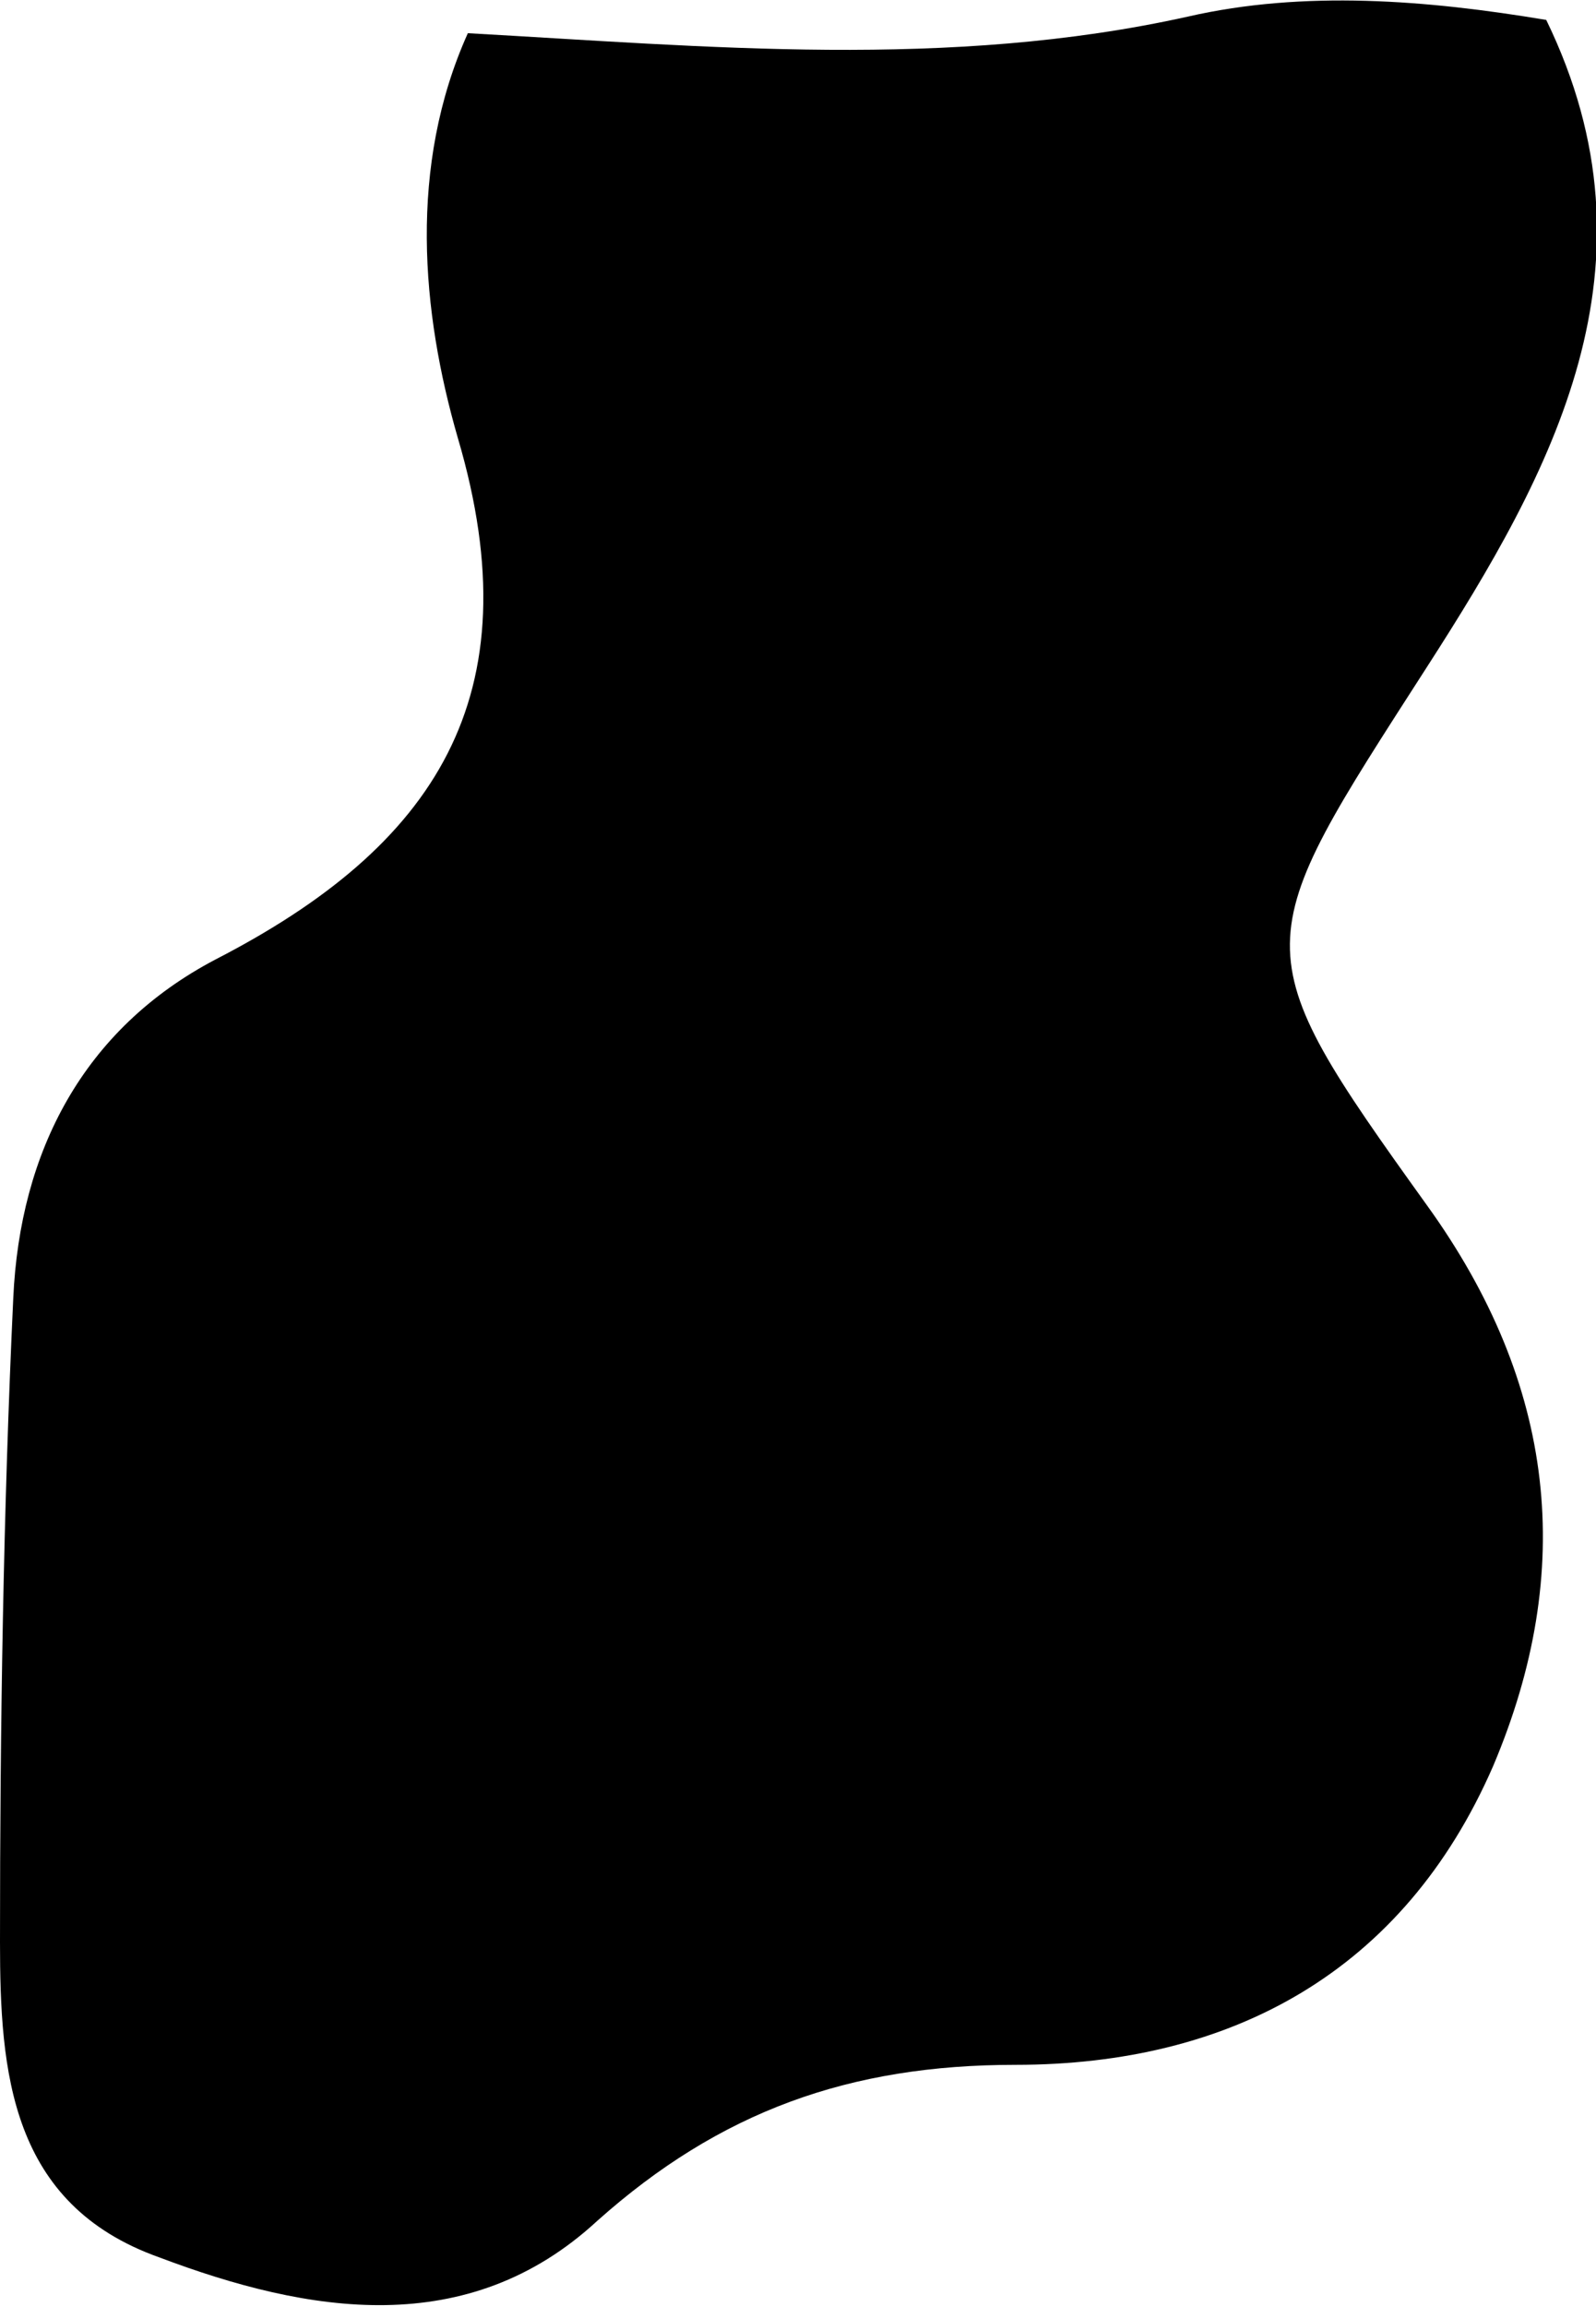 <svg xmlns="http://www.w3.org/2000/svg" xmlns:xlink="http://www.w3.org/1999/xlink" version="1.1" id="Layer_1" x="0px" y="0px" viewBox="0 0 48.1 69.5" enable-background="new 0 0 48.1 69.5" xml:space="preserve"><path d="M14.1 1c7.2 0.4 14.5 1.1 21.7-0.5C39.3-0.3 43 0 46.6 0.6C50.2 8 46.8 14.2 43 20.1 c-5.4 8.4-5.6 8.4 0 16.2c3.9 5.4 4.5 11 2 16.9c-2.7 6.2-7.9 9-14.4 9c-5 0-8.9 1.4-12.6 4.7c-3.9 3.6-8.7 2.8-13.2 1.1 C0.3 66.4 0 62.4 0 58.5c0-6.5 0.1-13 0.4-19.4c0.2-4.4 2.1-8.1 6.1-10.2c6.6-3.4 9.6-7.9 7.3-15.7C12.7 9.4 12.3 5 14.1 1z" class="svg"/></svg>